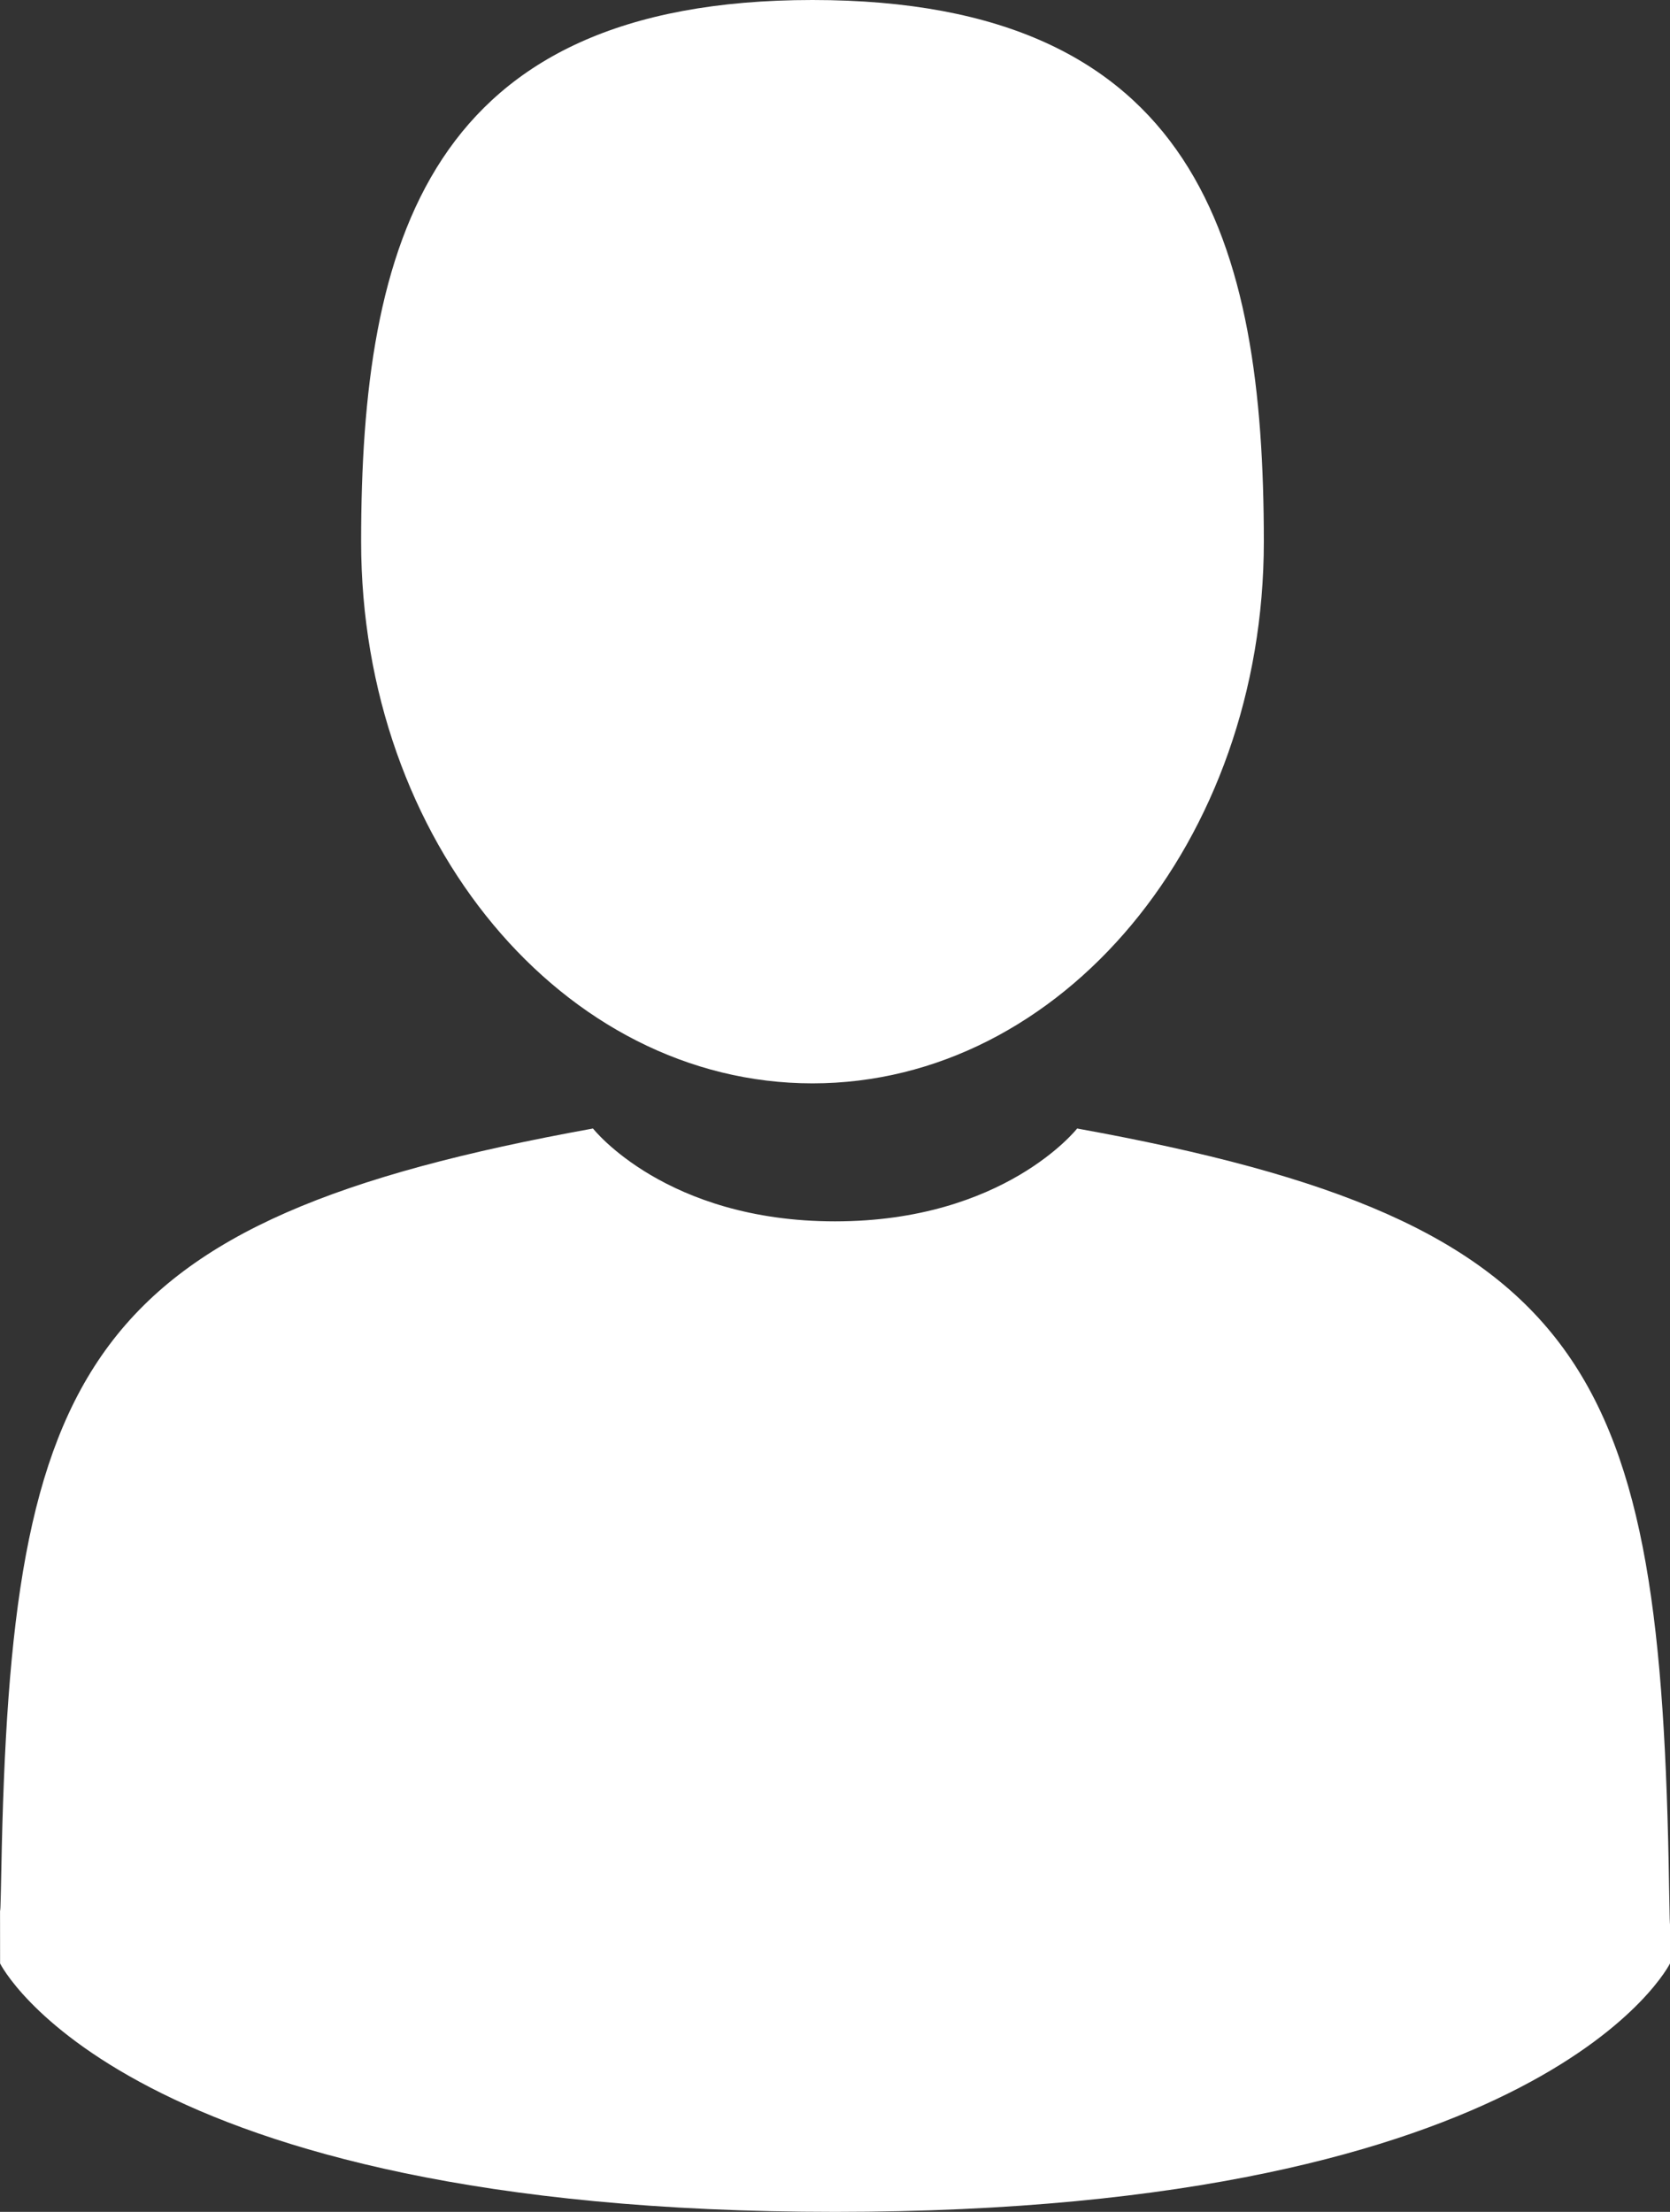 <?xml version="1.0" encoding="UTF-8"?>
<svg width="37px" height="49px" viewBox="0 0 37 49" version="1.1" xmlns="http://www.w3.org/2000/svg" xmlns:xlink="http://www.w3.org/1999/xlink">
    <rect x="0" y="0" width="37" height="49" fill="#333333" stroke="none"/>
    <!-- Generator: Sketch 53.2 (72643) - https://sketchapp.com -->
    <title>Combined Shape</title>
    <desc>Created with Sketch.</desc>
    <g id="Page-1" stroke="none" stroke-width="1" fill="none" fill-rule="evenodd">
        <g id="Custom-Preset-Copy-3" transform="translate(-48, -243)" fill="#FFFFFF" fill-rule="nonzero">
            <path d="M66.001,267 C60.478,267 56.001,261.627 56.001,255 C56.001,248.373 57.471,243 66.001,243 C74.531,243 76.001,248.373 76.001,255 C76.001,261.627 71.524,267 66.001,267 Z M48.002,285.104 C48,284.7 47.999,284.99 48.002,285.104 Z M85,286.209 C85.001,285.334 85.005,286.083 85,286.209 Z M84.98,284.81 C84.992,285.544 84.998,285.671 85.001,285.606 C85.001,285.8 85,286.086 85,286.497 C85,286.497 82.277,292 66.501,292 C50.726,292 48.002,286.497 48.002,286.497 C48.002,285.857 48.002,285.49 48.001,285.292 C48.004,285.398 48.012,285.35 48.029,284.438 C48.238,273.267 49.823,270.047 61.138,268 C61.138,268 62.748,270.057 66.501,270.057 C70.255,270.057 71.865,268 71.865,268 C83.304,270.069 84.799,273.338 84.98,284.81 Z" id="Combined-Shape"></path>
        </g>
    </g>
</svg>
